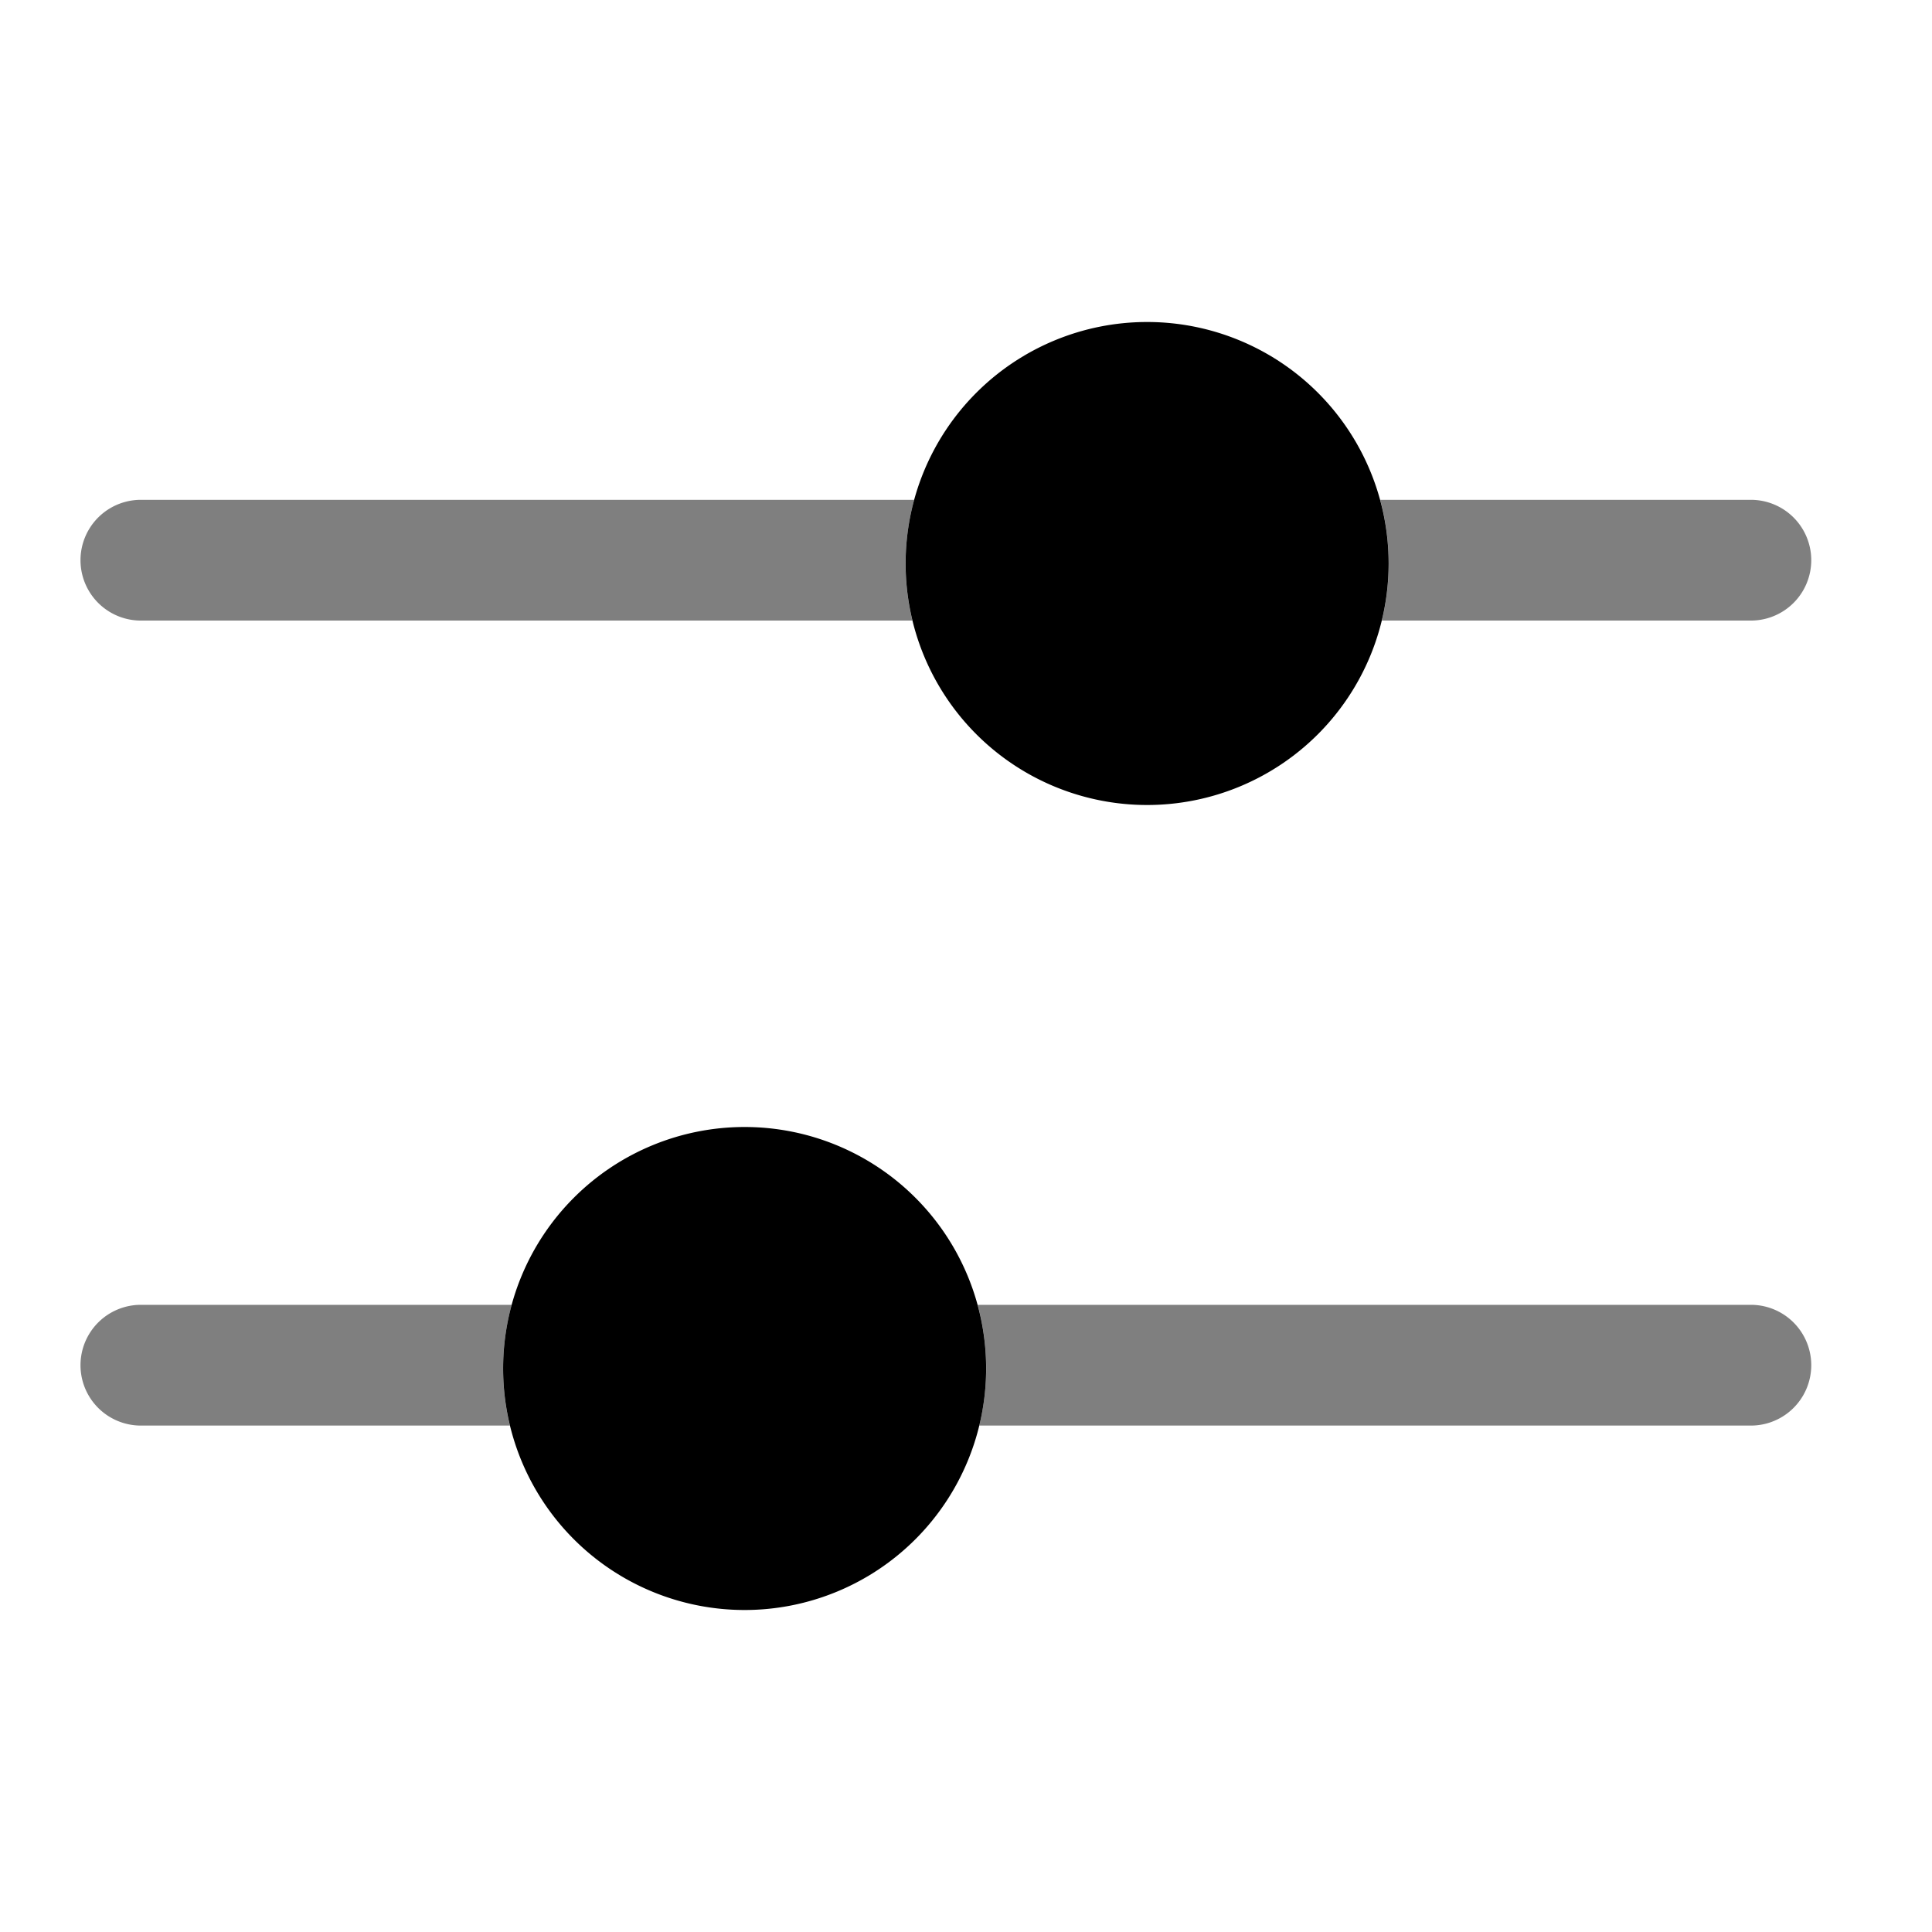<svg xmlns="http://www.w3.org/2000/svg" width="1em" height="1em" viewBox="0 0 24 24"><path fill="currentColor" d="M9.25 14a3 3 0 1 1 0 6a3 3 0 0 1 0-6m5-10a3 3 0 1 0 0 6a3 3 0 0 0 0-6"/><path fill="currentColor" d="M17.166 7.709a3.008 3.008 0 0 0-.021-1.5h4.605a.75.75 0 0 1 0 1.5zm-5.81-1.5a3.003 3.003 0 0 0-.022 1.5H1.75a.75.75 0 0 1 0-1.5zm-5 10H1.75a.75.75 0 0 0 0 1.5h4.584a3.007 3.007 0 0 1 .022-1.5m5.81 1.5h9.584a.75.75 0 0 0 0-1.5h-9.605a3.003 3.003 0 0 1 .02 1.5" opacity=".5"/></svg>